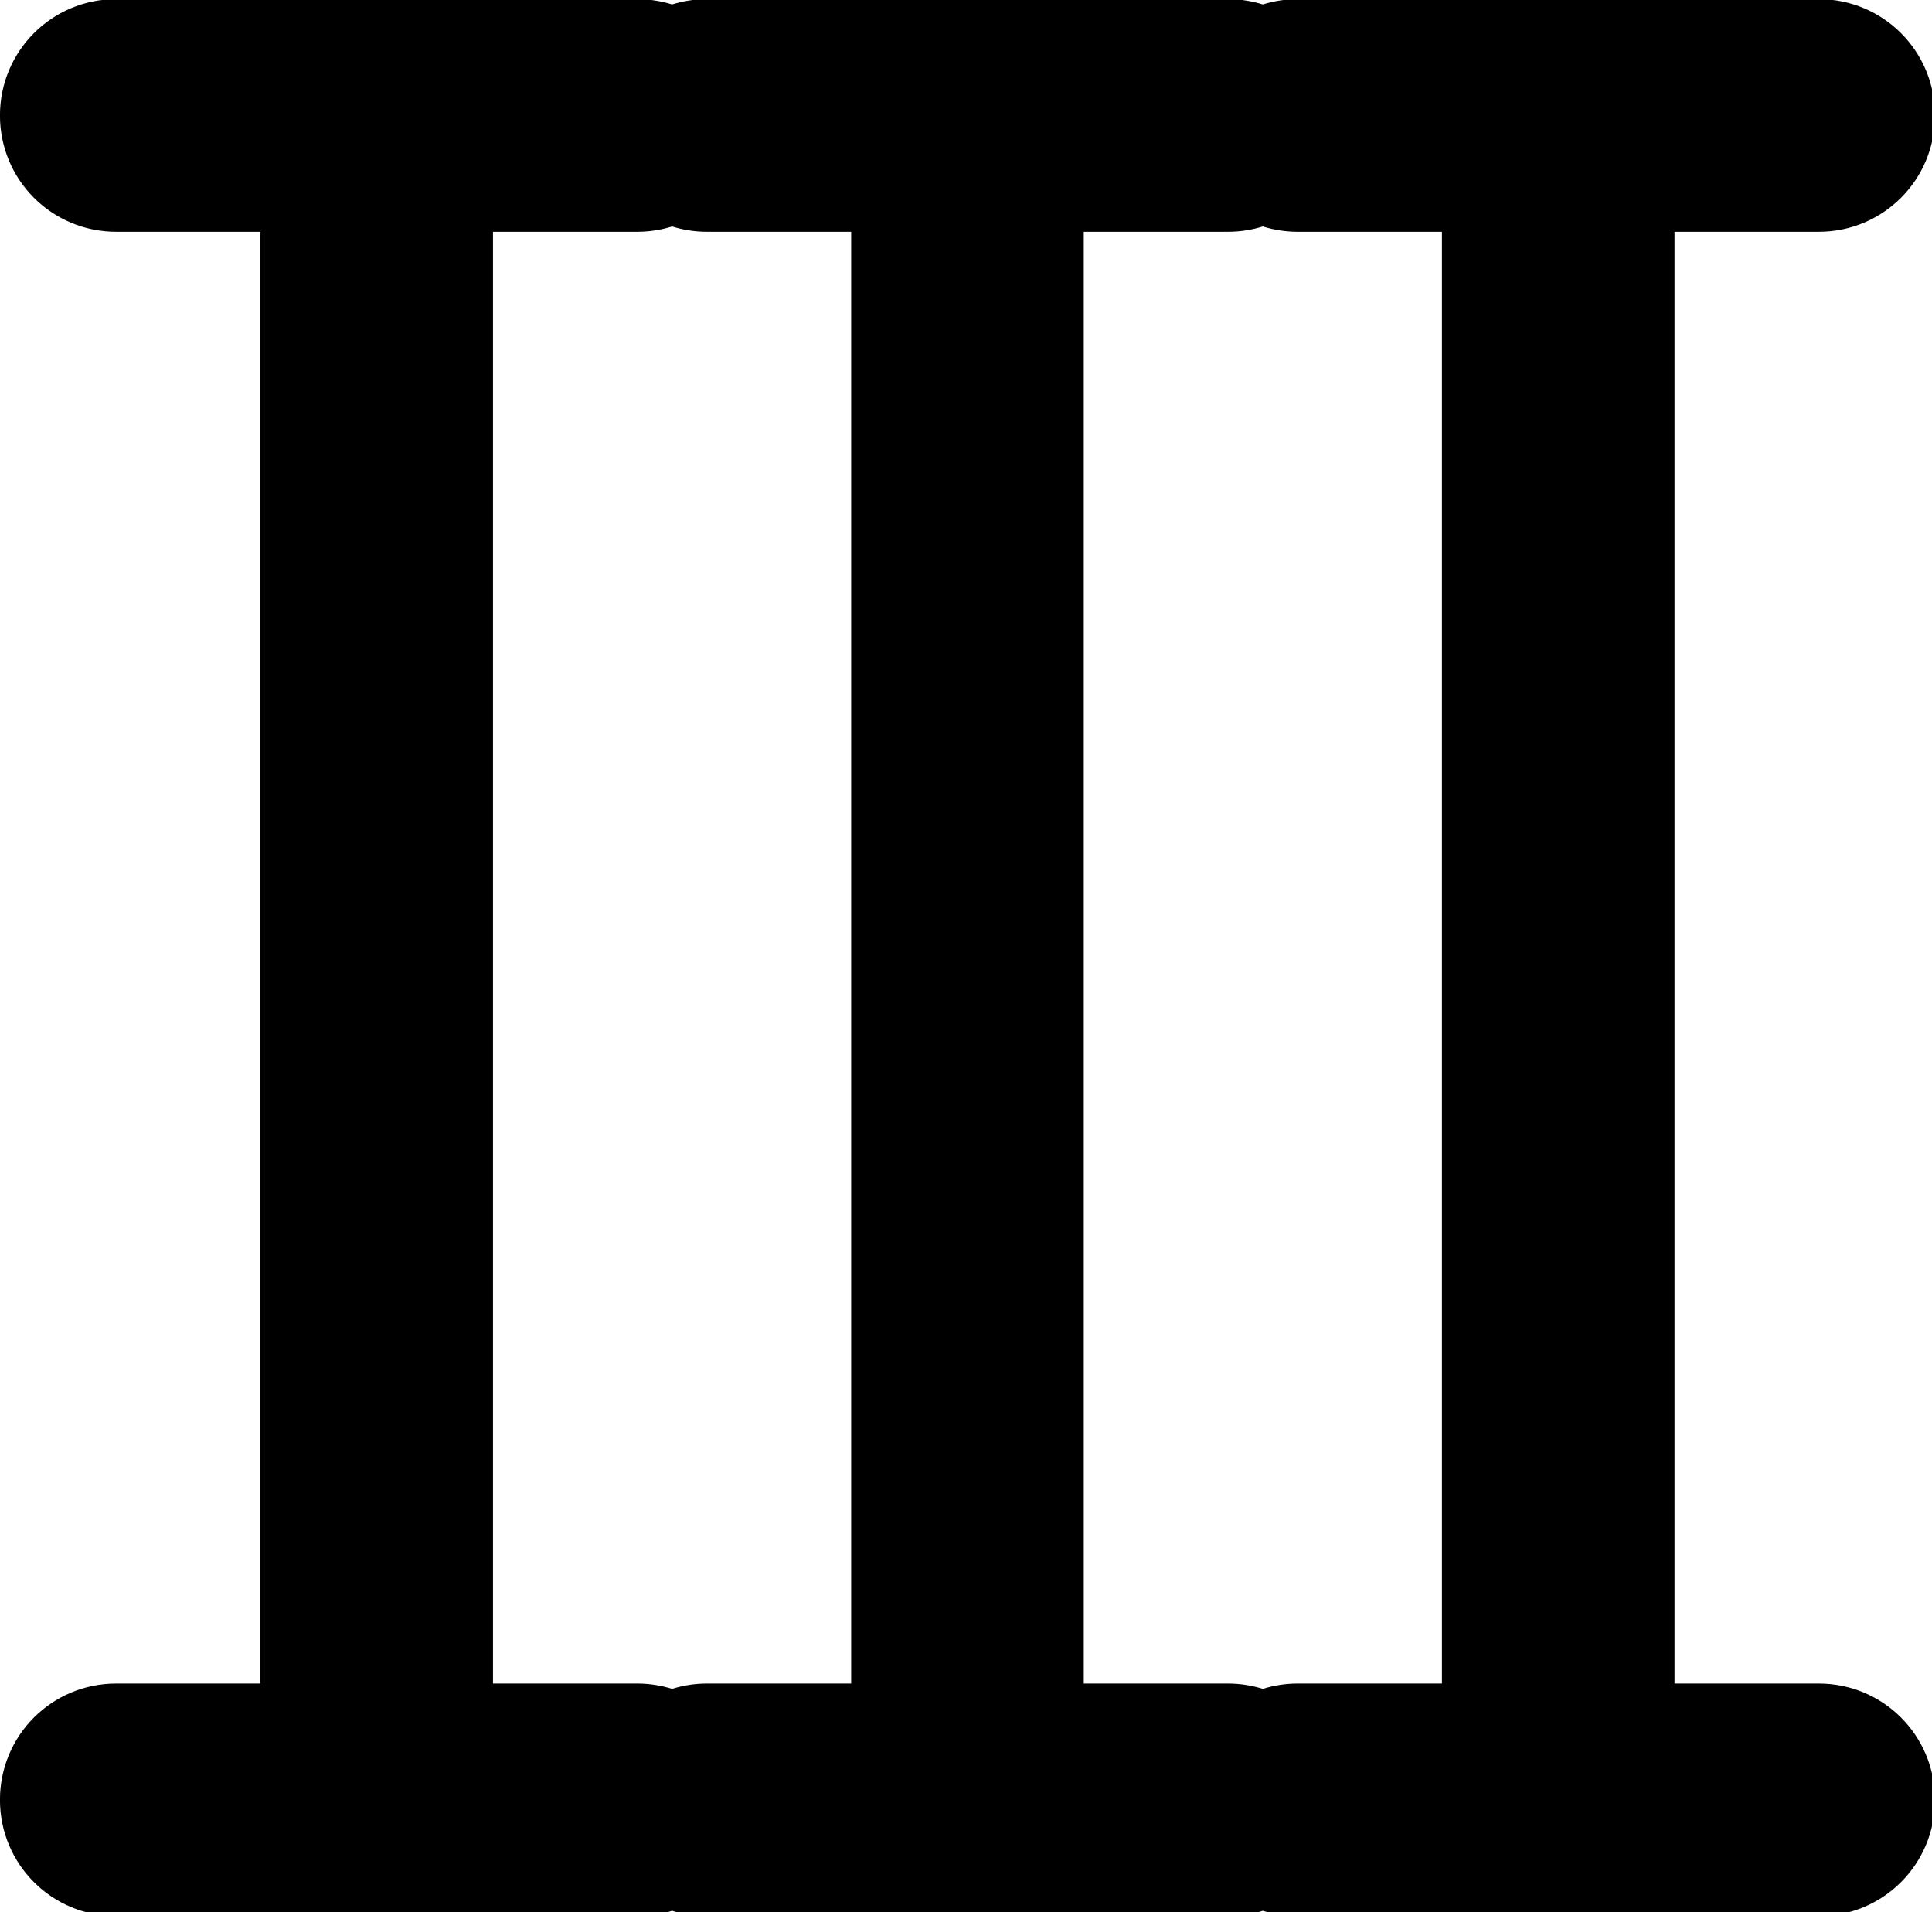 <?xml version="1.0" encoding="UTF-8" standalone="no"?>
<svg
   xmlns:dc="http://purl.org/dc/elements/1.1/"
   xmlns:cc="http://creativecommons.org/ns#"
   xmlns:rdf="http://www.w3.org/1999/02/22-rdf-syntax-ns#"
   xmlns:svg="http://www.w3.org/2000/svg"
   xmlns="http://www.w3.org/2000/svg"
   xmlns:sodipodi="http://sodipodi.sourceforge.net/DTD/sodipodi-0.dtd"
   xmlns:inkscape="http://www.inkscape.org/namespaces/inkscape"
   id="svg8"
   version="1.1"
   viewBox="0 0 8.321 31.125"
   height="117.638"
   width="118.857"
   sodipodi:docname="3.svg"
   inkscape:version="0.92.1 unknown">
  <sodipodi:namedview
     pagecolor="#ffffff"
     bordercolor="#666666"
     borderopacity="1"
     objecttolerance="10"
     gridtolerance="10"
     guidetolerance="10"
     inkscape:pageopacity="0"
     inkscape:pageshadow="2"
     inkscape:window-width="1816"
     inkscape:window-height="1164"
     id="namedview18"
     showgrid="false"
     inkscape:zoom="2.006158"
     inkscape:cx="22.847428"
     inkscape:cy="58.818899"
     inkscape:window-x="104"
     inkscape:window-y="36"
     inkscape:window-maximized="1"
     inkscape:current-layer="svg8"
     units="px" />
  <defs
     id="defs2" />
  <path
     style="opacity:1;vector-effect:none;fill:#000000;fill-opacity:1;stroke:none;stroke-width:1.002;stroke-linecap:round;stroke-linejoin:round;stroke-miterlimit:4;stroke-dasharray:none;stroke-dashoffset:15;stroke-opacity:1"
     d="M 7.143 -0.053 C 3.185 -0.053 0 3.135 0 7.092 C 0 11.049 3.185 14.234 7.143 14.234 L 16 14.234 L 16 103.404 L 7.143 103.404 C 3.185 103.404 0 106.59 0 110.547 C 0 114.504 3.185 117.689 7.143 117.689 L 39.143 117.689 C 39.89 117.689 40.609 117.574 41.285 117.363 C 41.962 117.575 42.68 117.689 43.428 117.689 L 75.428 117.689 C 76.175 117.689 76.894 117.574 77.57 117.363 C 78.247 117.575 78.967 117.689 79.715 117.689 L 111.715 117.689 C 115.672 117.689 118.857 114.504 118.857 110.547 C 118.857 106.59 115.672 103.404 111.715 103.404 L 102.857 103.404 L 102.857 14.234 L 111.715 14.234 C 115.672 14.234 118.857 11.049 118.857 7.092 C 118.857 3.135 115.672 -0.053 111.715 -0.053 L 79.715 -0.053 C 78.967 -0.053 78.247 0.062 77.57 0.273 C 76.894 0.063 76.175 -0.053 75.428 -0.053 L 59.641 -0.053 L 59.217 -0.053 L 43.428 -0.053 C 42.68 -0.053 41.962 0.062 41.285 0.273 C 40.609 0.063 39.89 -0.053 39.143 -0.053 L 7.143 -0.053 z M 41.285 13.908 C 41.962 14.119 42.68 14.234 43.428 14.234 L 52.285 14.234 L 52.285 103.404 L 43.428 103.404 C 42.68 103.404 41.962 103.519 41.285 103.73 C 40.609 103.52 39.89 103.404 39.143 103.404 L 30.285 103.404 L 30.285 14.234 L 39.143 14.234 C 39.89 14.234 40.609 14.119 41.285 13.908 z M 77.57 13.908 C 78.247 14.119 78.967 14.234 79.715 14.234 L 88.572 14.234 L 88.572 103.404 L 79.715 103.404 C 78.967 103.404 78.247 103.519 77.57 103.73 C 76.894 103.52 76.175 103.404 75.428 103.404 L 66.572 103.404 L 66.572 14.234 L 75.428 14.234 C 76.175 14.234 76.894 14.119 77.57 13.908 z "
     transform="matrix(0.265,0,0,0.265,-11.564,0)"
     id="rect4485-6-7-03-4-4-7-8-5-8-8" />
</svg>
